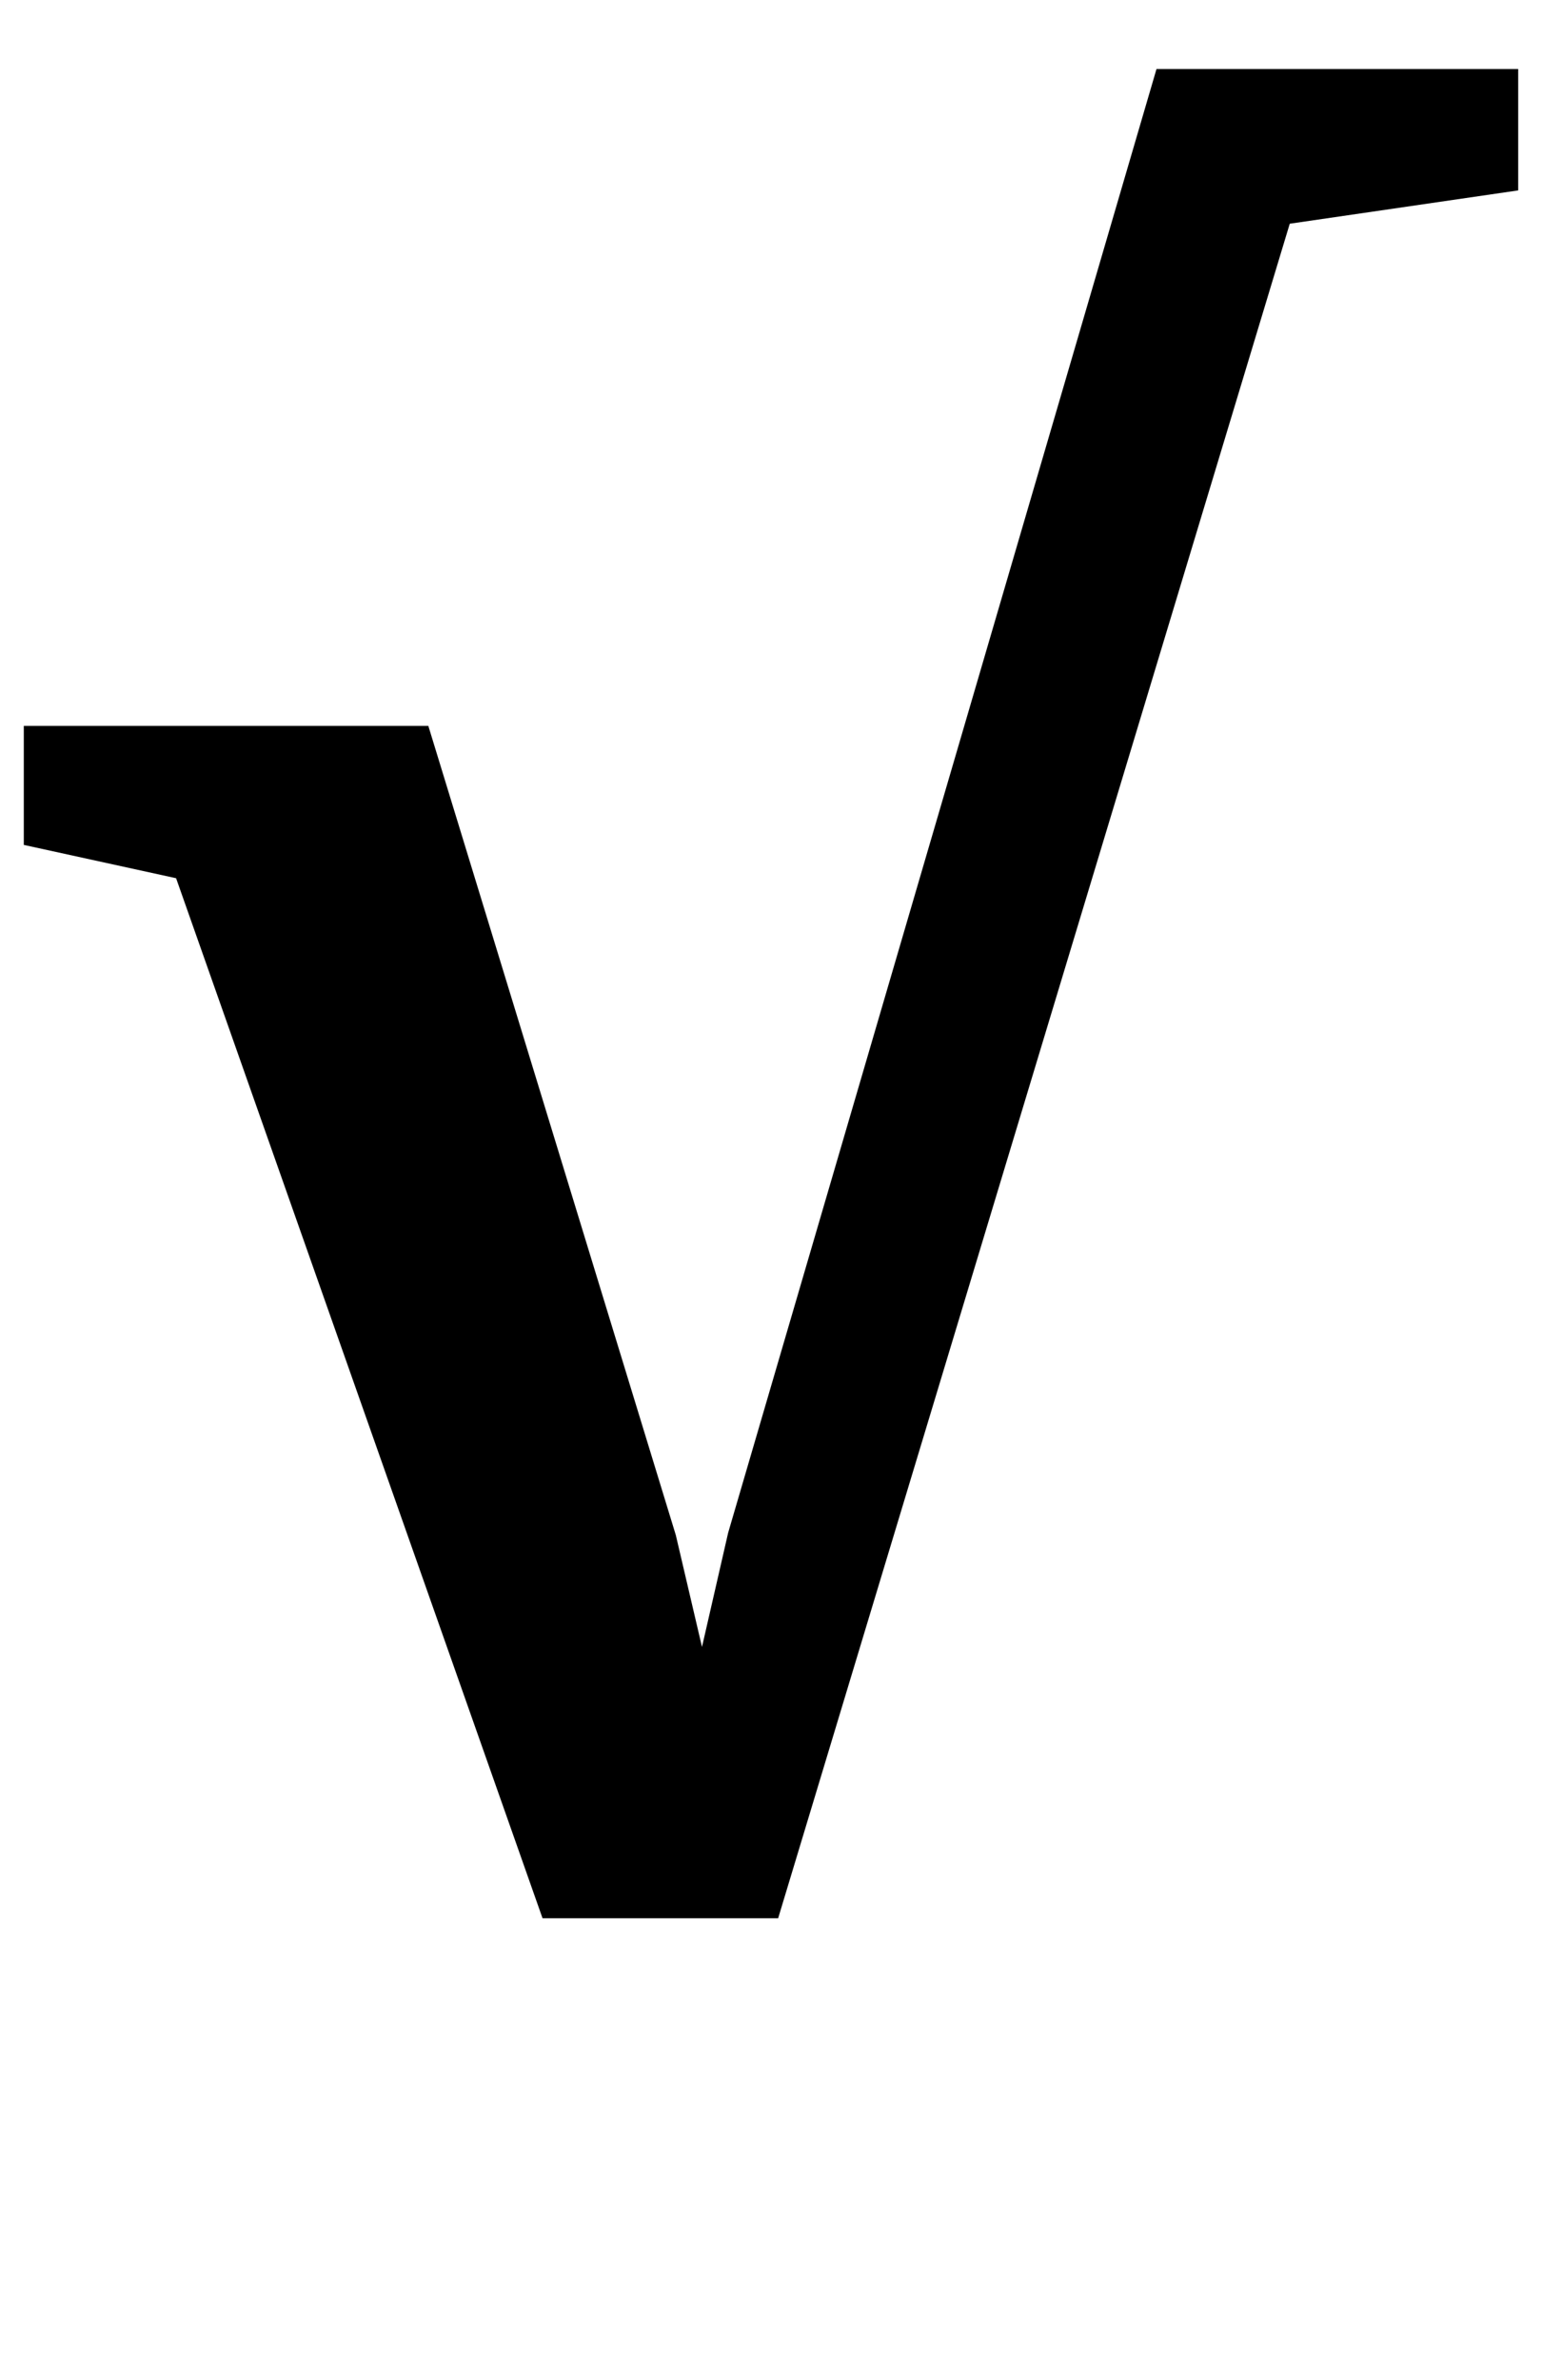 <?xml version="1.0" standalone="no"?>
<!DOCTYPE svg PUBLIC "-//W3C//DTD SVG 1.1//EN" "http://www.w3.org/Graphics/SVG/1.1/DTD/svg11.dtd" >
<svg xmlns="http://www.w3.org/2000/svg" xmlns:xlink="http://www.w3.org/1999/xlink" version="1.1" viewBox="-11 0 648 1000">
  <g transform="matrix(1 0 0 -1 0 800)">
   <path fill="currentColor"
d="M63 431l-64 14v50h170l104 -340l11 -47l11 48l180 615h152v-51l-96 -14l-215 -712h-99z" />
  </g>

</svg>
